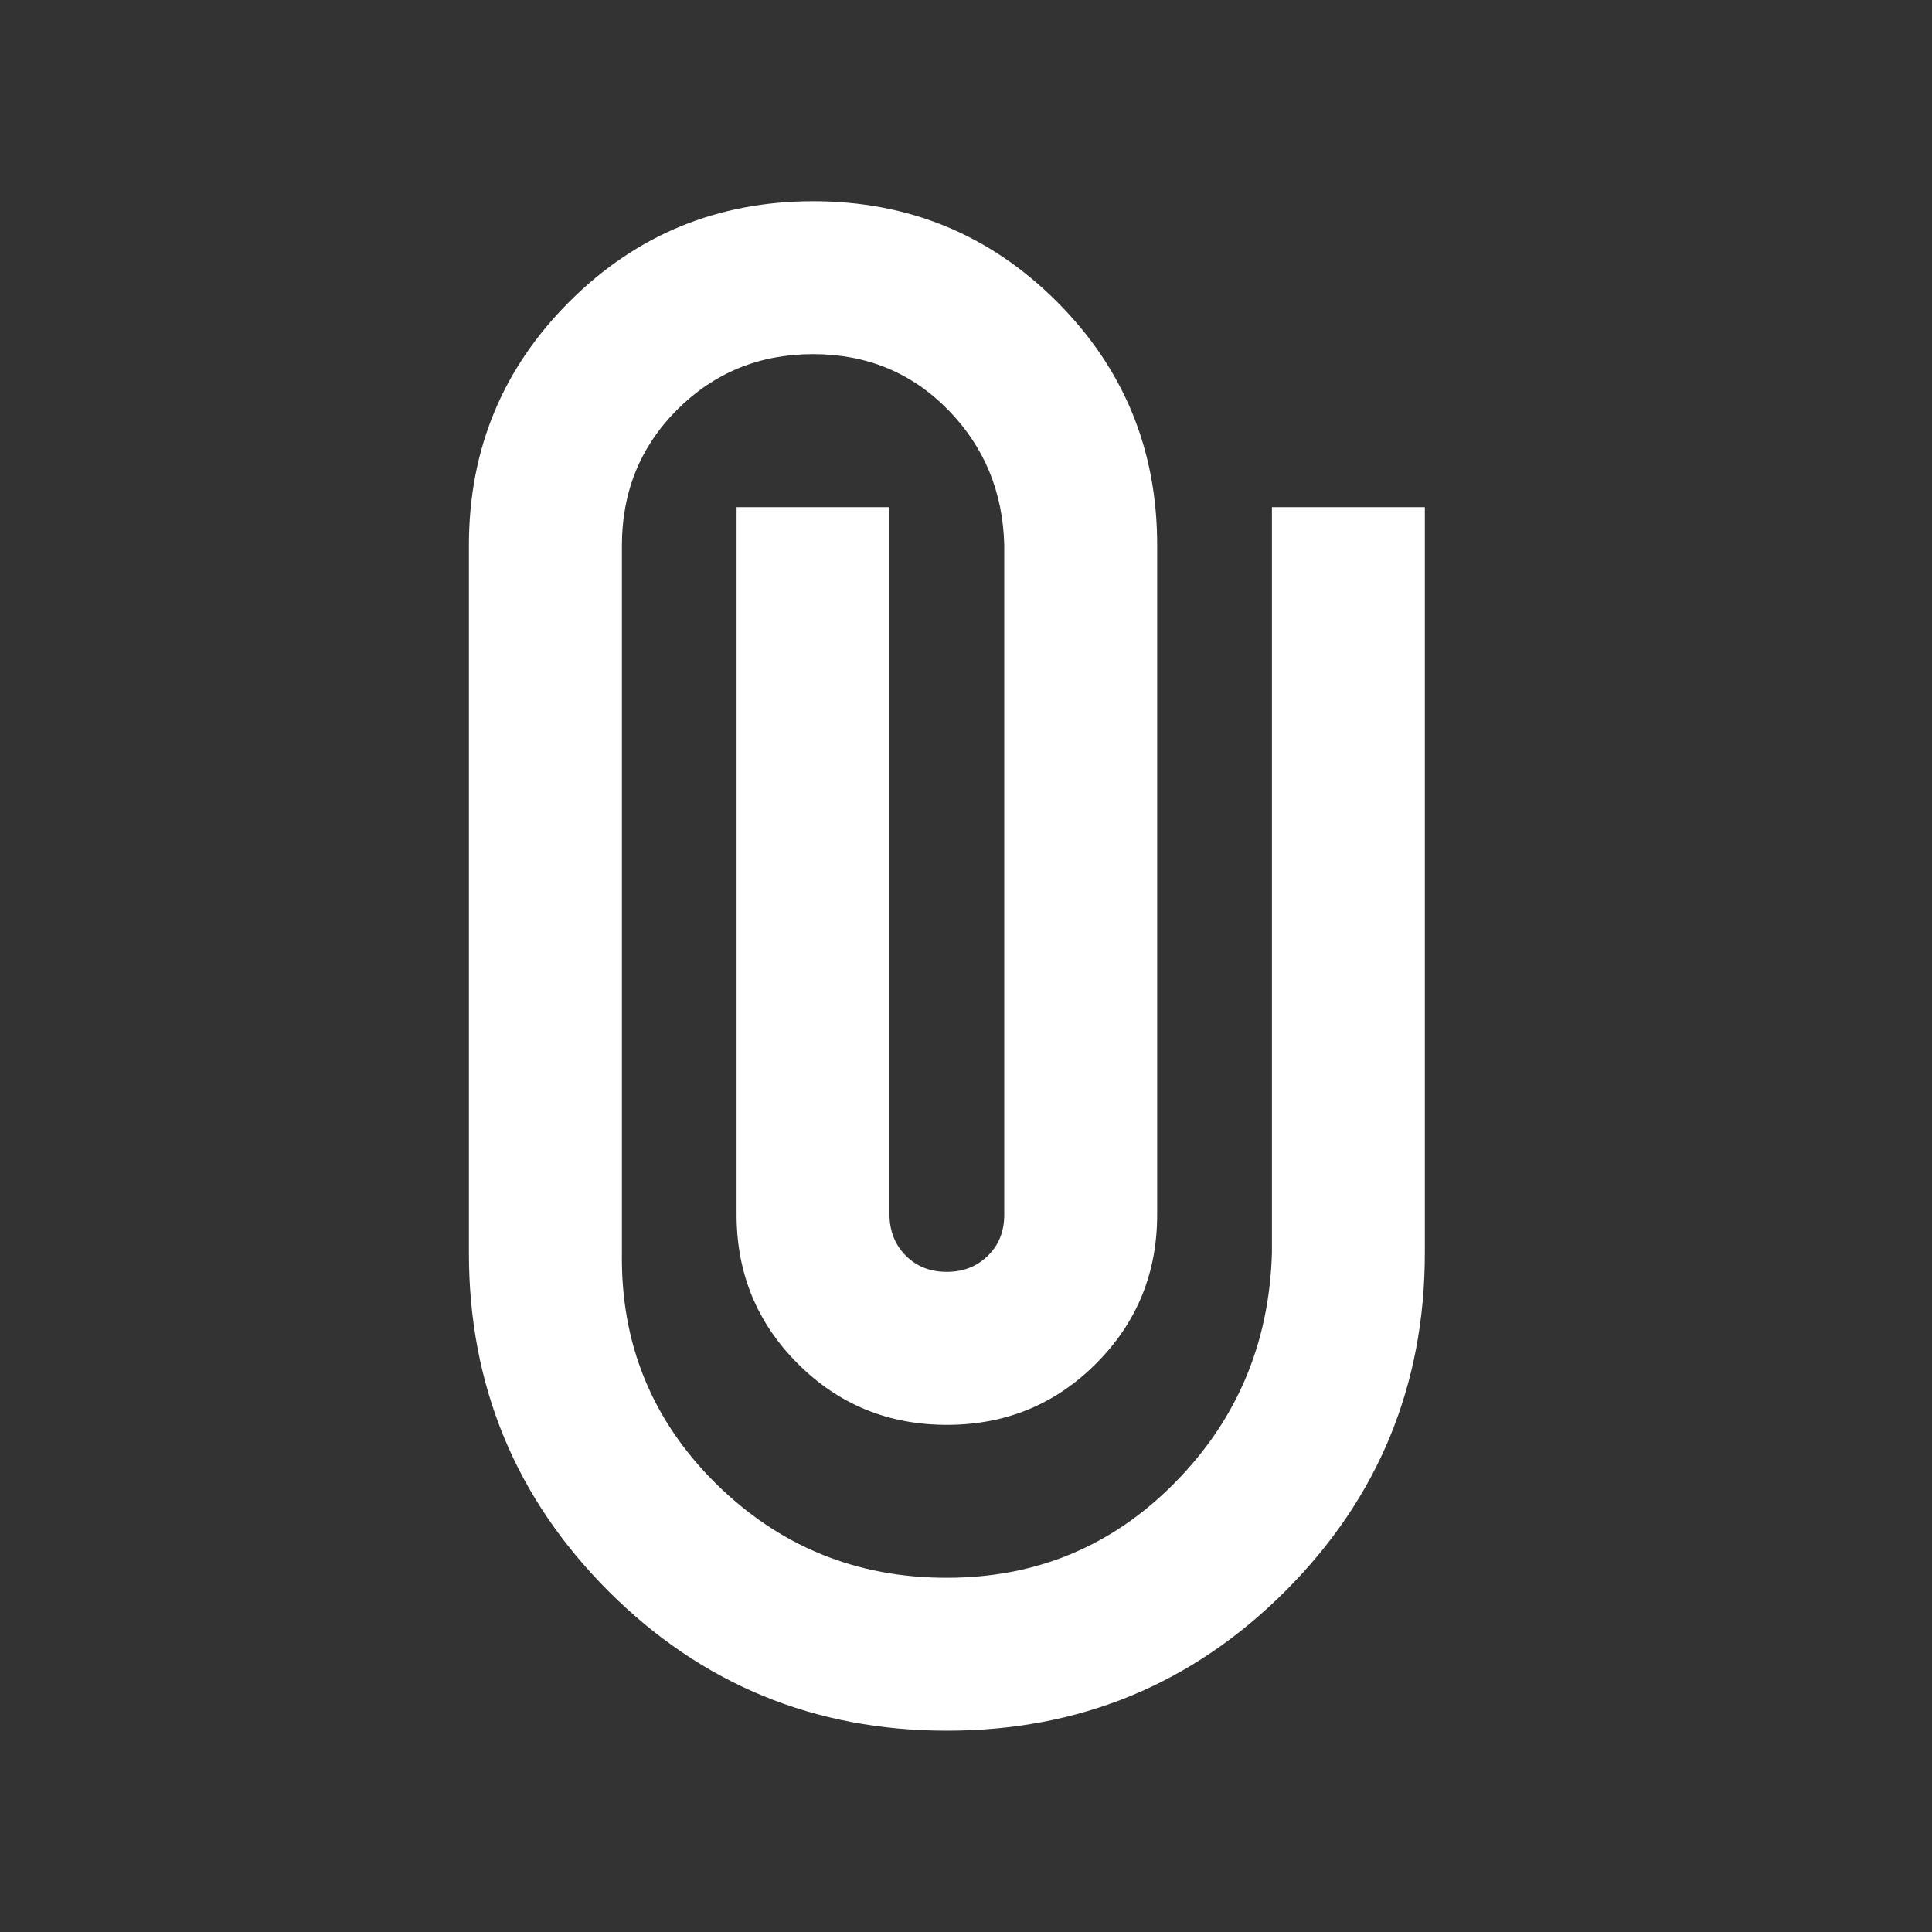 <svg width="20" height="20" viewBox="0 0 20 20" fill="none" xmlns="http://www.w3.org/2000/svg">
<rect x="0" y="0" width="20" height="20" fill="#333333" stroke="none"/>
<path d="M14.75 12.969C14.75 14.341 14.268 15.508 13.305 16.472C12.342 17.435 11.174 17.916 9.802 17.916C8.43 17.916 7.262 17.435 6.299 16.472C5.336 15.508 4.854 14.341 4.854 12.969V5.646C4.854 4.656 5.201 3.815 5.894 3.123C6.587 2.43 7.428 2.084 8.417 2.083C9.406 2.083 10.247 2.429 10.941 3.123C11.634 3.816 11.98 4.657 11.979 5.646V12.573C11.979 13.18 11.768 13.694 11.346 14.116C10.924 14.539 10.409 14.75 9.802 14.75C9.195 14.75 8.681 14.539 8.258 14.116C7.836 13.694 7.625 13.18 7.625 12.573V5.25H9.208V12.573C9.208 12.744 9.265 12.886 9.377 12.999C9.489 13.111 9.631 13.167 9.802 13.166C9.973 13.166 10.115 13.11 10.228 12.998C10.341 12.886 10.397 12.744 10.396 12.573V5.646C10.383 5.091 10.188 4.623 9.812 4.24C9.437 3.858 8.971 3.666 8.417 3.666C7.862 3.666 7.394 3.858 7.011 4.24C6.629 4.623 6.438 5.091 6.438 5.646V12.969C6.424 13.905 6.748 14.7 7.407 15.354C8.067 16.007 8.865 16.334 9.802 16.333C10.726 16.333 11.511 16.007 12.157 15.354C12.804 14.701 13.14 13.906 13.167 12.969V5.25H14.75V12.969Z" fill="white"/>
</svg>
